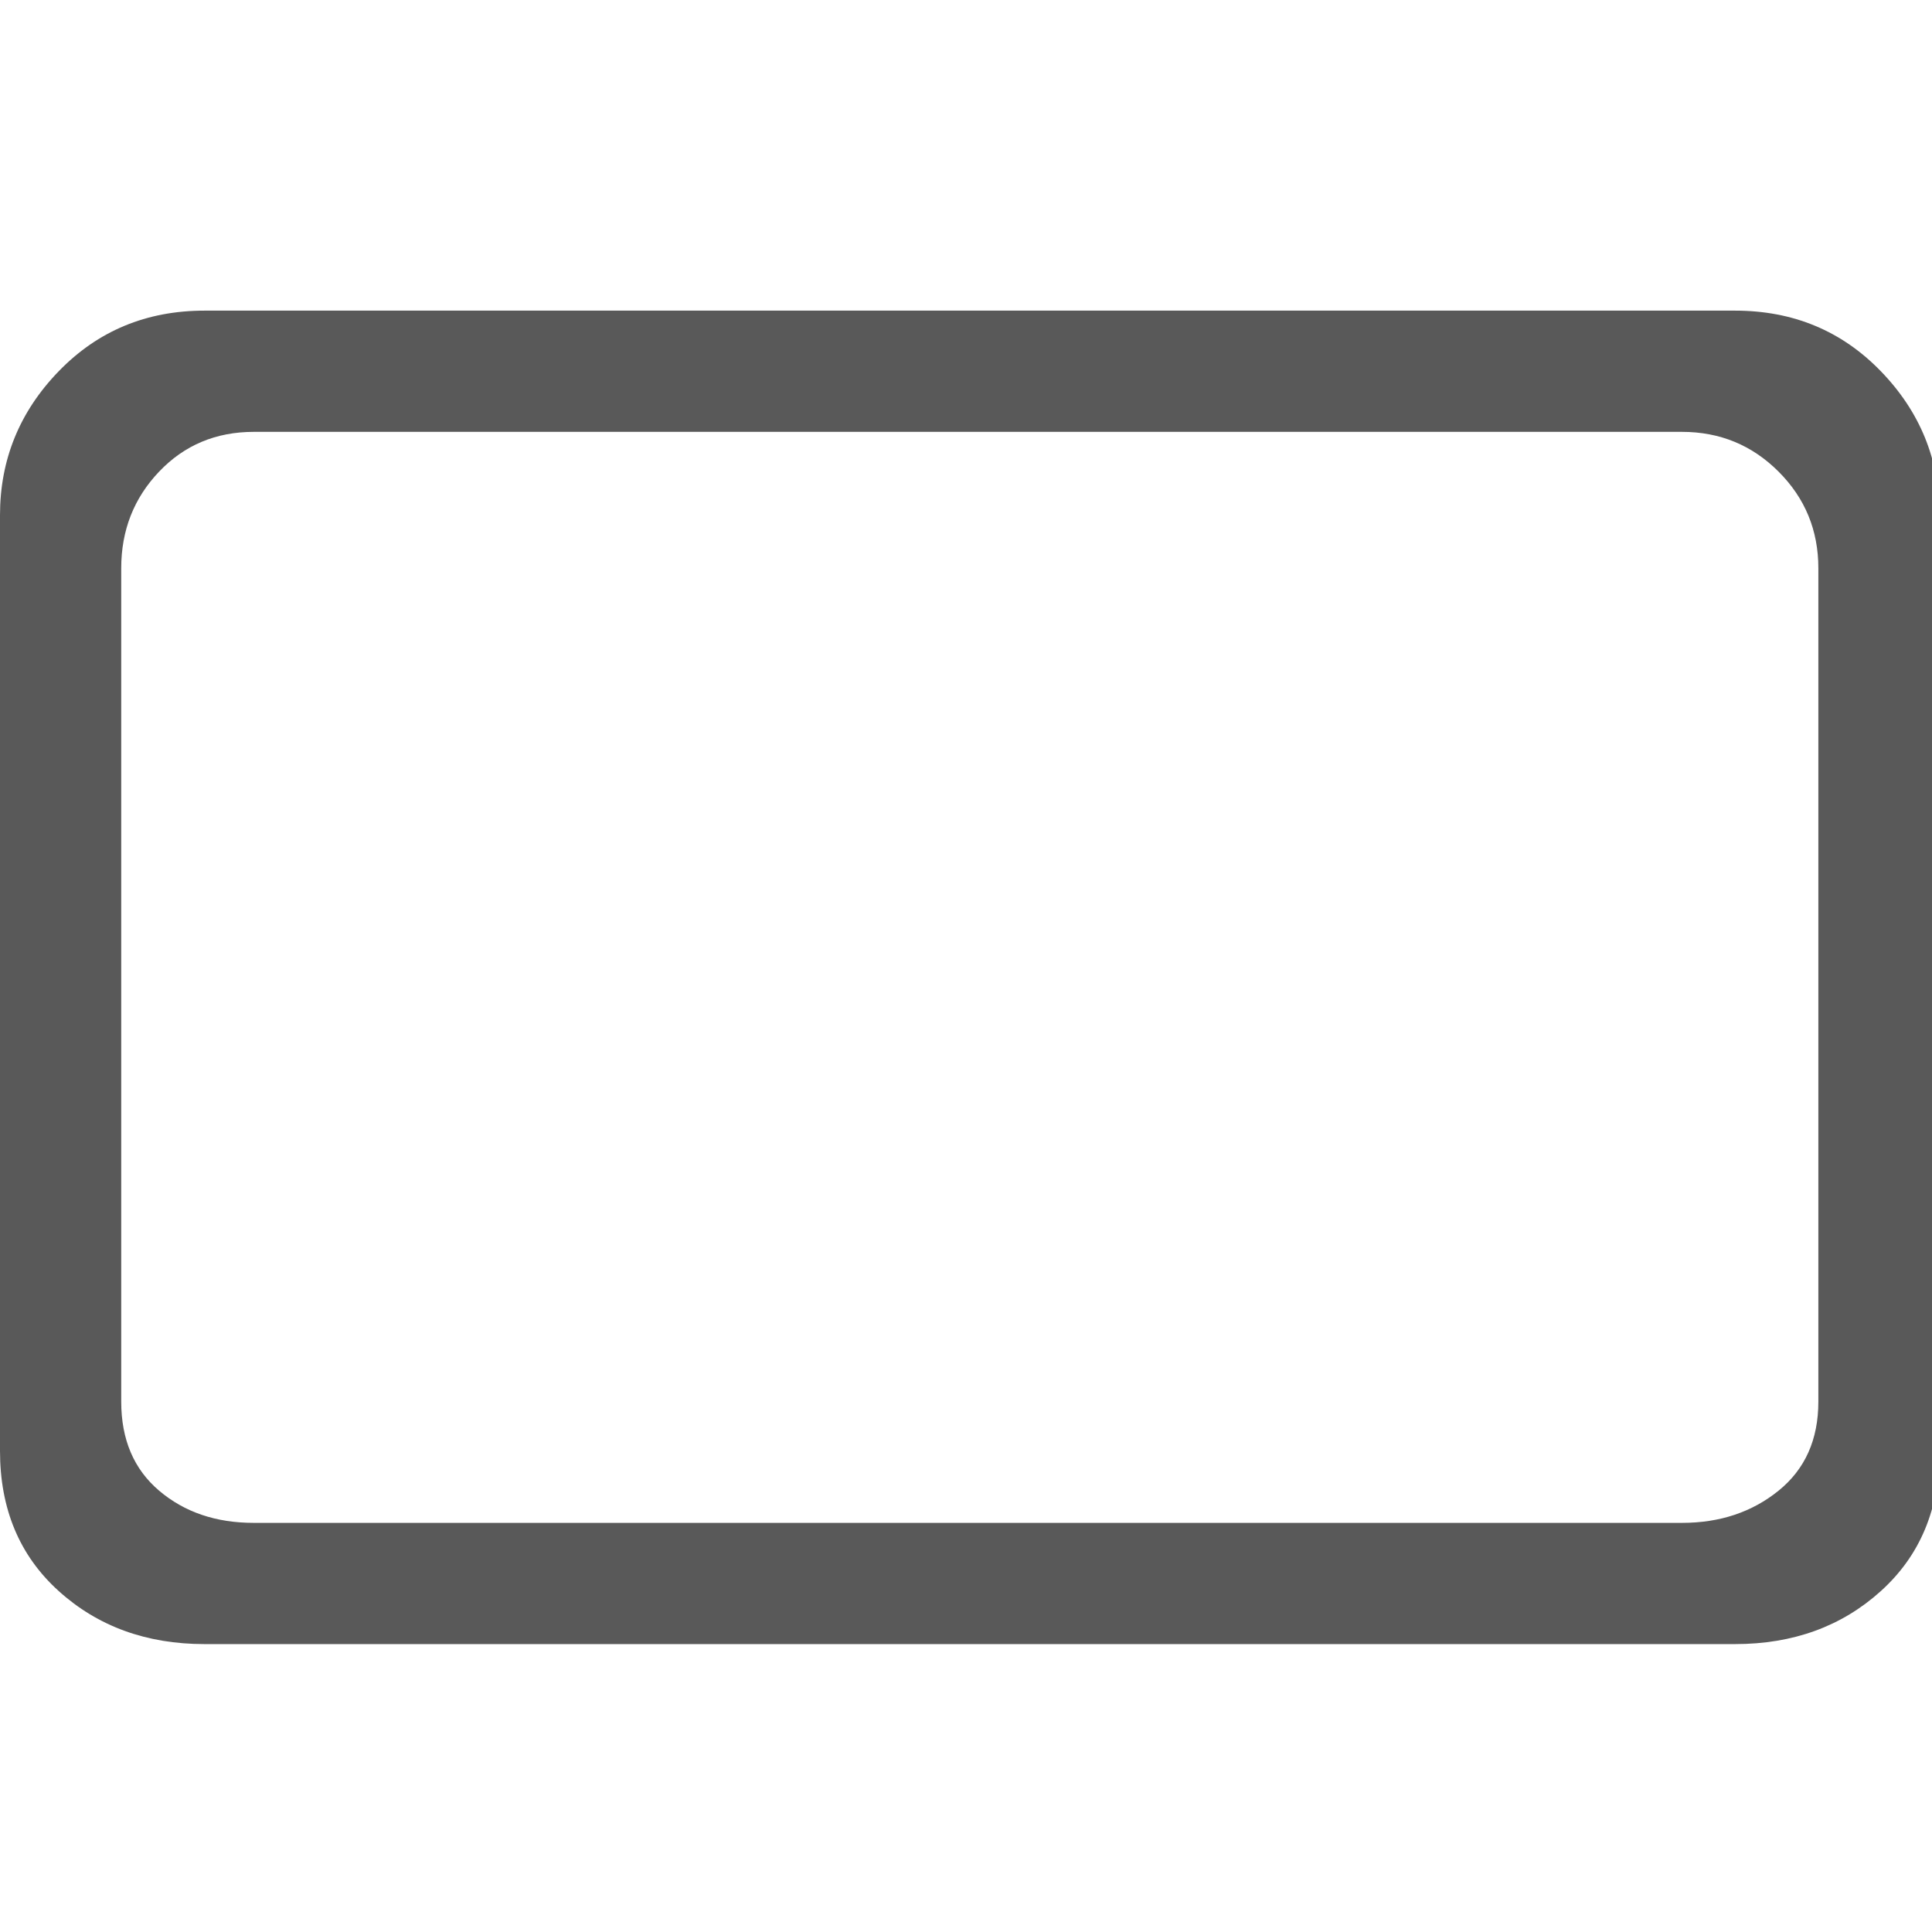 <svg xmlns="http://www.w3.org/2000/svg" version="1.1" xmlns:xlink="http://www.w3.org/1999/xlink" viewBox="0 0 510 510" preserveAspectRatio="xMidYMid">
                    <defs><style>.cls-1{fill:#595959;}</style></defs>
                    <title>task</title>
                    <g id="Layer_2" data-name="Layer 2"><g id="task">
                    <path class="cls-1" d="M458 82q23 0 38.5 16t15.5 38v247q0 23-15.5 37T458 434H54q-23 0-38.5-14T0 383V136q0-22 15.5-38T54 82h404zm22 68q0-15-10.5-25.5T444 114H67q-15 0-25 10.5T32 150v220q0 15 10 23.5t25 8.5h377q15 0 25.5-8.5T480 370V150z"></path>
                    </g></g>
                    </svg>